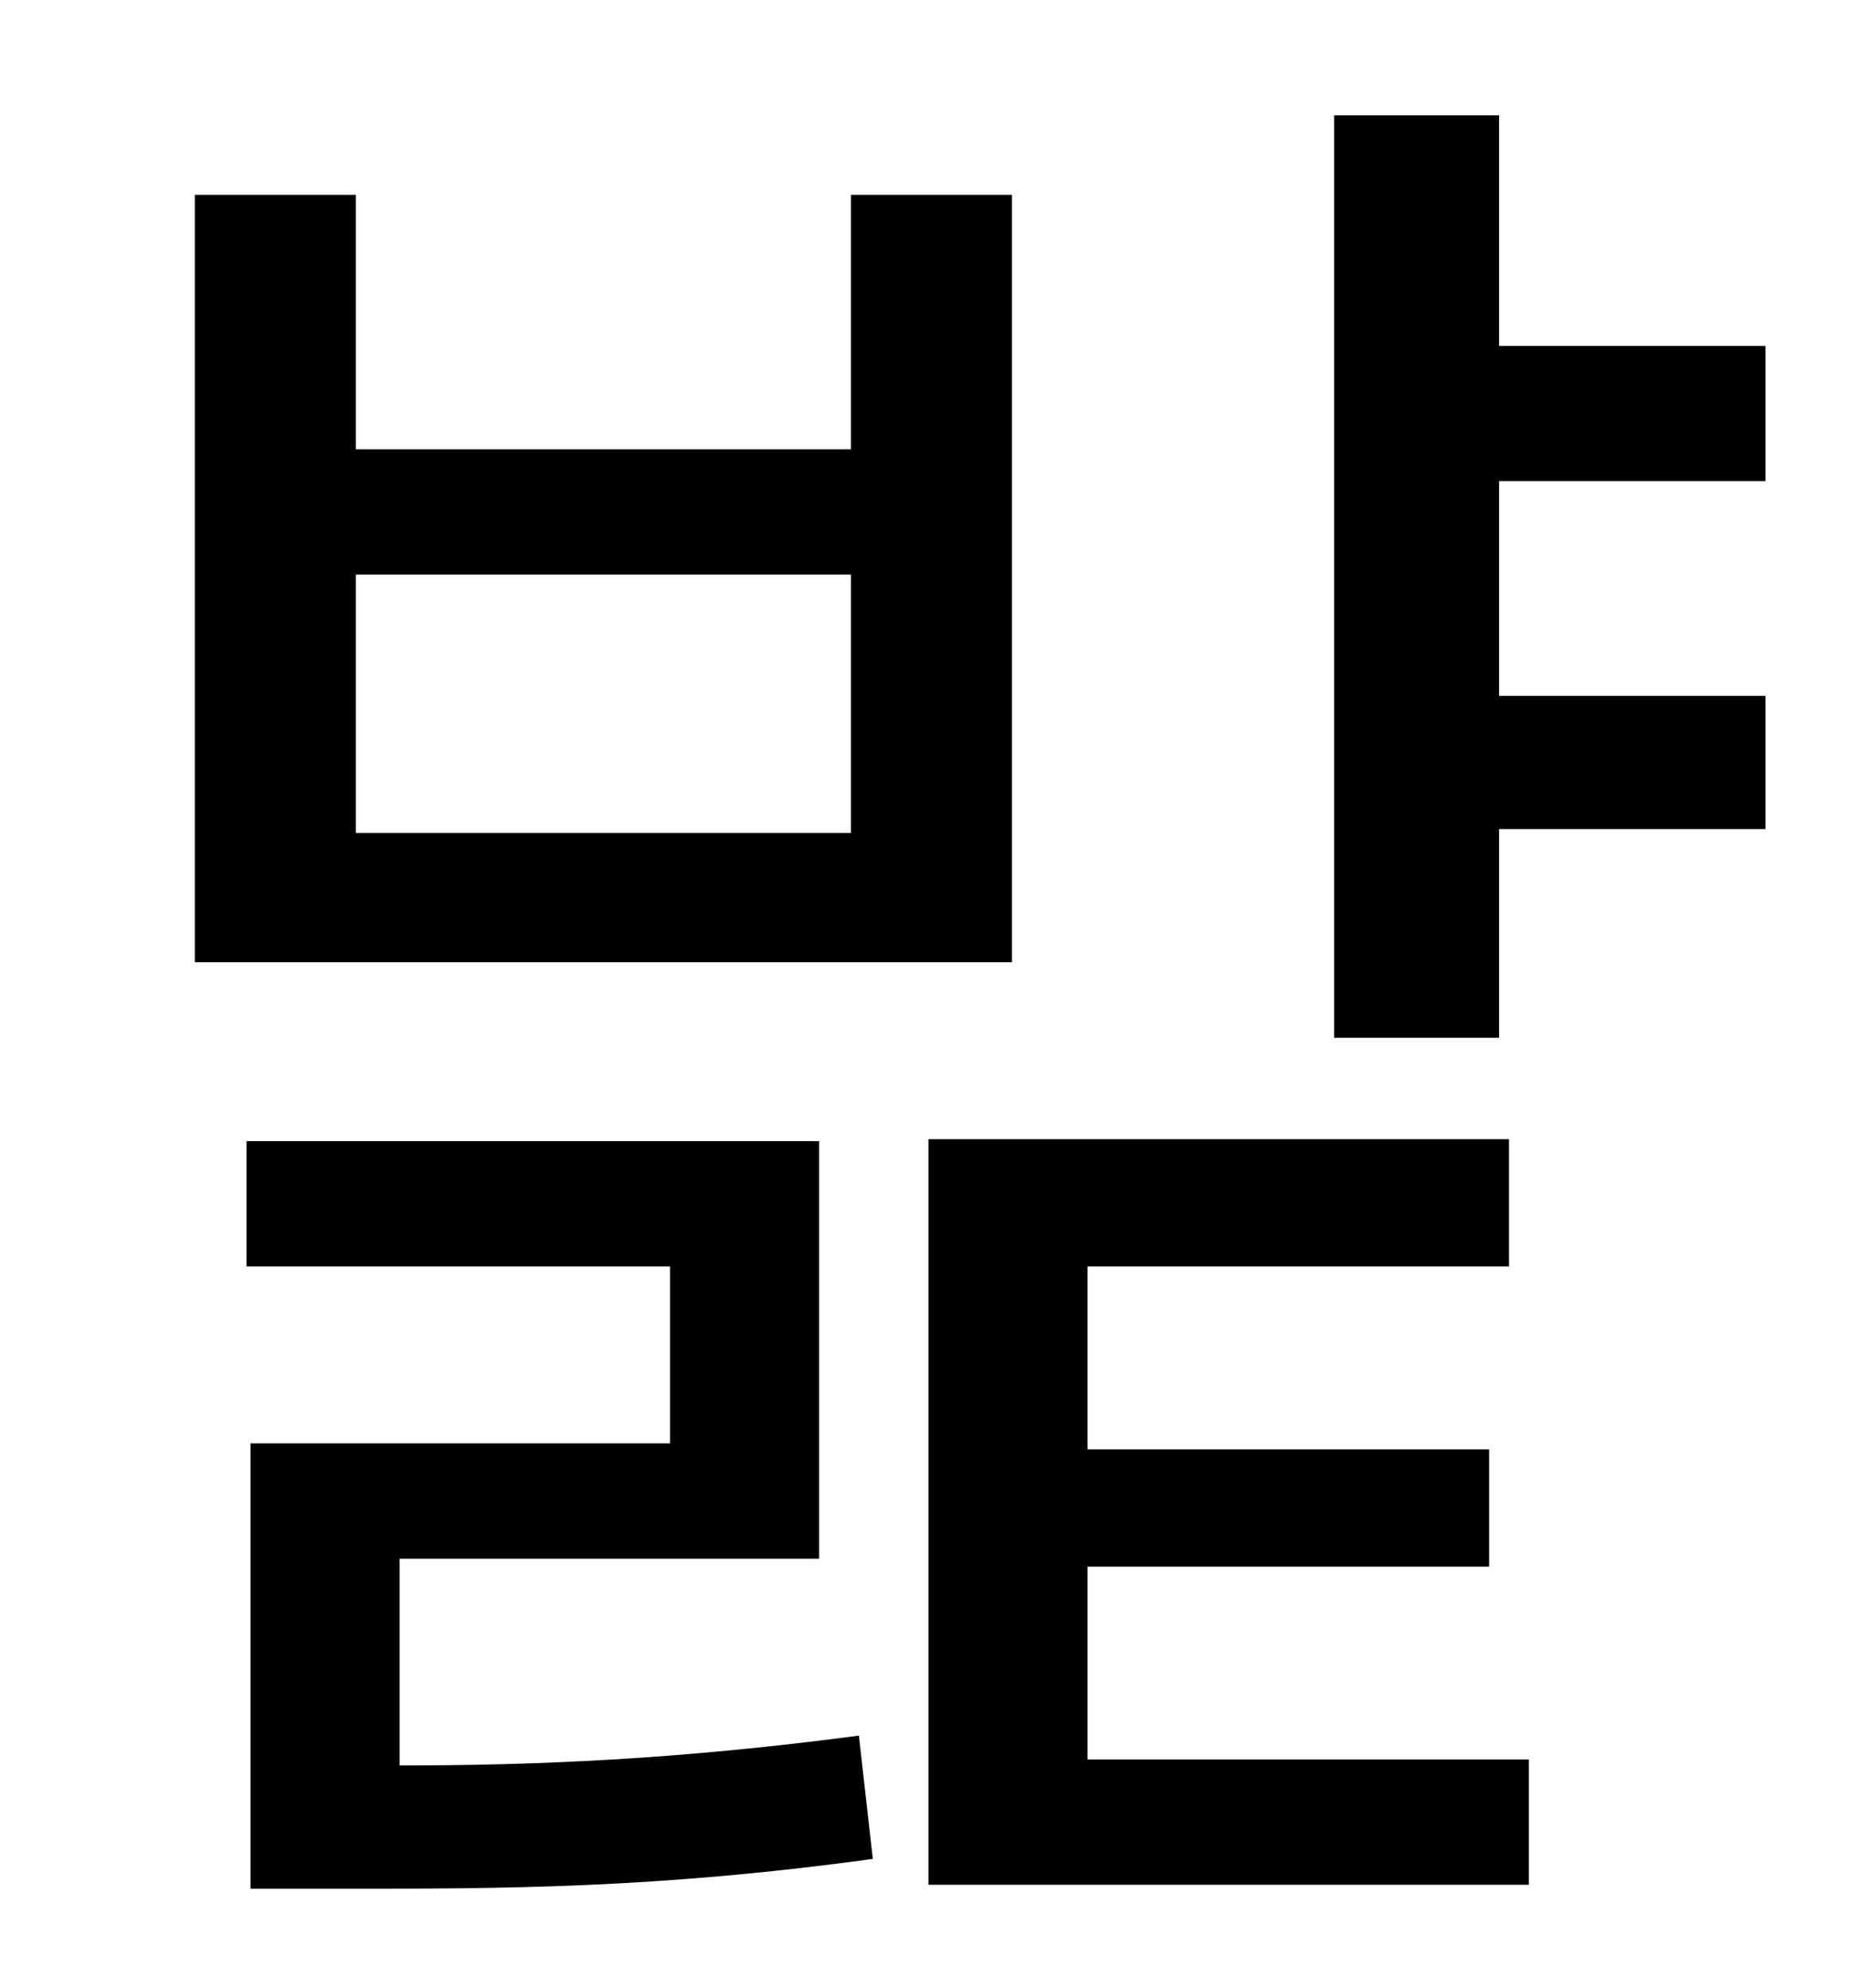 <?xml version="1.0" standalone="no"?>
<!DOCTYPE svg PUBLIC "-//W3C//DTD SVG 1.1//EN" "http://www.w3.org/Graphics/SVG/1.1/DTD/svg11.dtd" >
<svg xmlns="http://www.w3.org/2000/svg" xmlns:xlink="http://www.w3.org/1999/xlink" version="1.1" viewBox="-10 0 930 1000">
   <path fill="currentColor"
d="M418 419v-130h-249v130h249zM499 98v386h-411v-386h81v128h249v-128h81zM191 784v104c69 0 140 -3 231 -15l7 62c-109 15 -187 15 -266 15h-47v-224h211v-89h-213v-63h288v210h-211zM537 788v97h222v63h-302v-375h292v64h-212v92h202v59h-202zM878 242h-134v108h134v67
h-134v105h-83v-464h83v116h134v68z" />
</svg>
